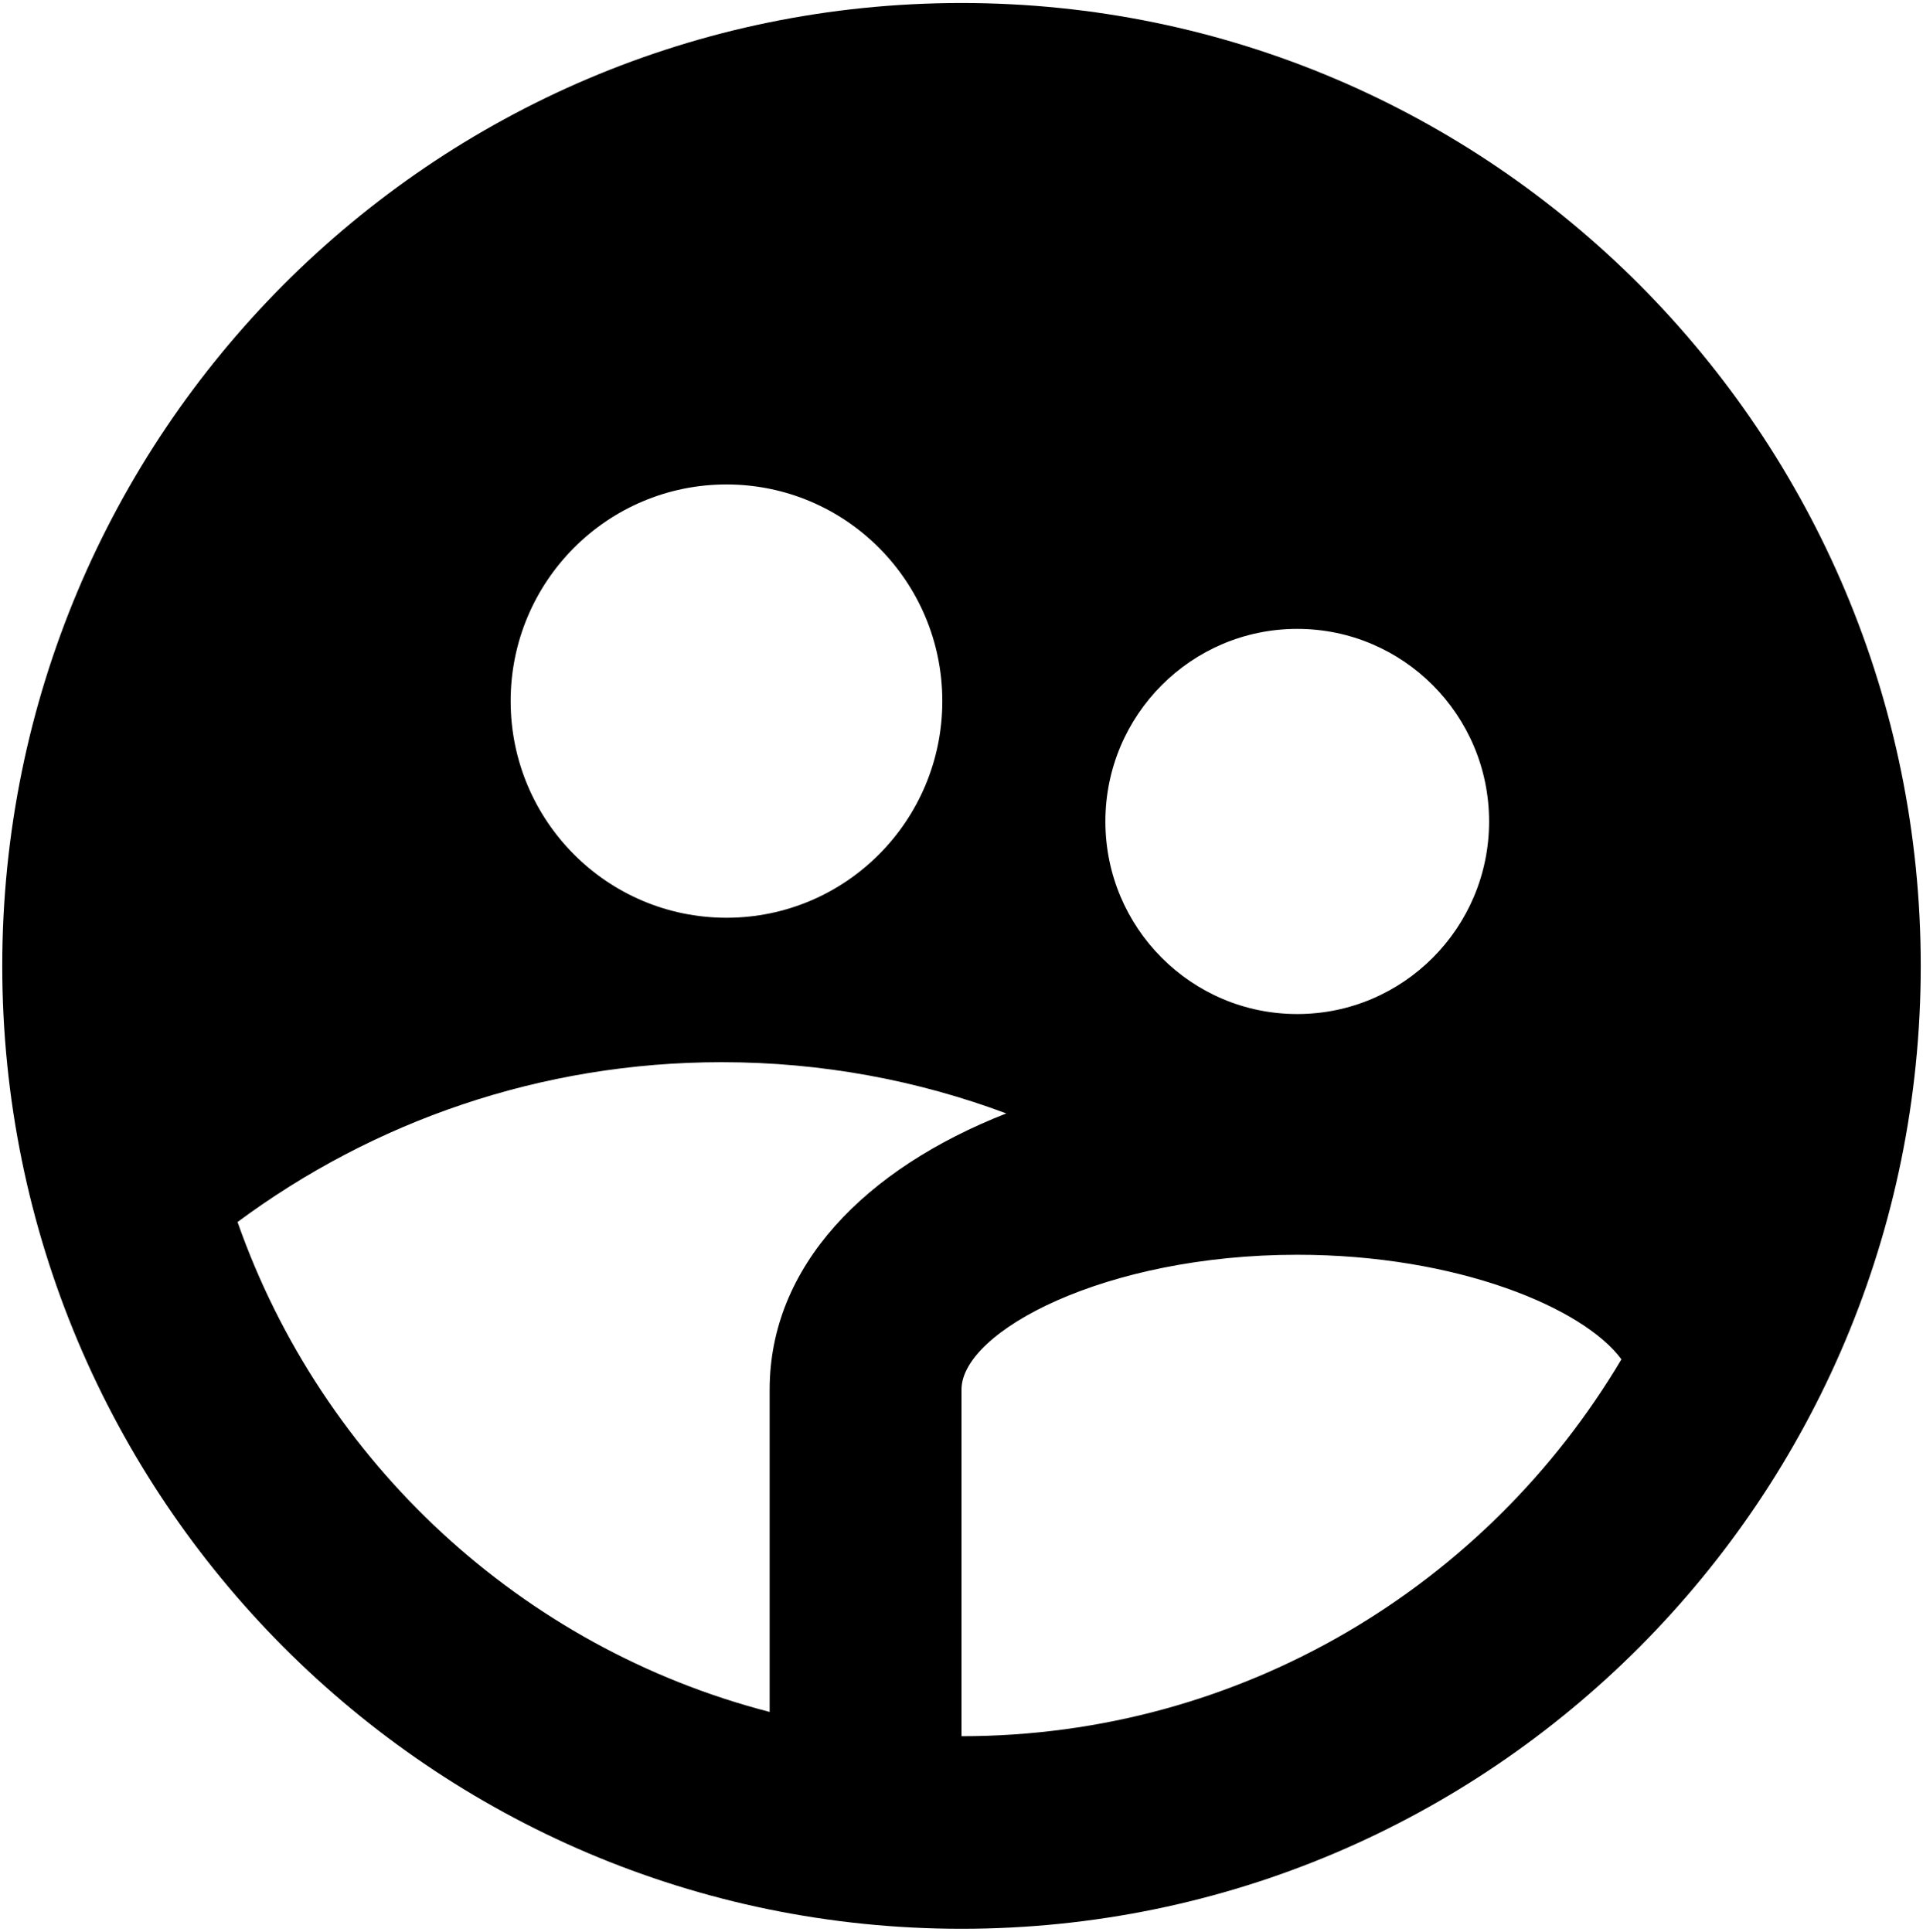 <svg width="213" height="214" viewBox="0 0 213 214" fill="none" xmlns="http://www.w3.org/2000/svg">
<path d="M85.25 189.645V153.933C85.25 140.252 95.82 129.481 111.459 123.342C101.645 119.672 91.025 117.667 79.938 117.667C59.858 117.667 41.308 124.246 26.312 135.373C35.652 161.98 57.76 182.541 85.25 189.645ZM179.594 150.583C175.416 144.894 161.44 139 143.688 139C122.373 139 106.5 147.498 106.5 153.933V192.333C137.583 192.333 164.771 175.582 179.594 150.583ZM80.469 101.667C93.671 101.667 104.375 90.921 104.375 77.667C104.375 64.412 93.671 53.667 80.469 53.667C67.266 53.667 56.562 64.412 56.562 77.667C56.562 90.921 67.266 101.667 80.469 101.667ZM143.688 112.333C155.424 112.333 164.938 102.782 164.938 91C164.938 79.218 155.424 69.667 143.688 69.667C131.951 69.667 122.438 79.218 122.438 91C122.438 102.782 131.951 112.333 143.688 112.333ZM106.5 213.667C47.82 213.667 0.25 165.91 0.25 107C0.25 48.09 47.82 0.333 106.5 0.333C165.18 0.333 212.75 48.09 212.75 107C212.75 165.91 165.18 213.667 106.5 213.667Z" fill="black"/>
</svg>
